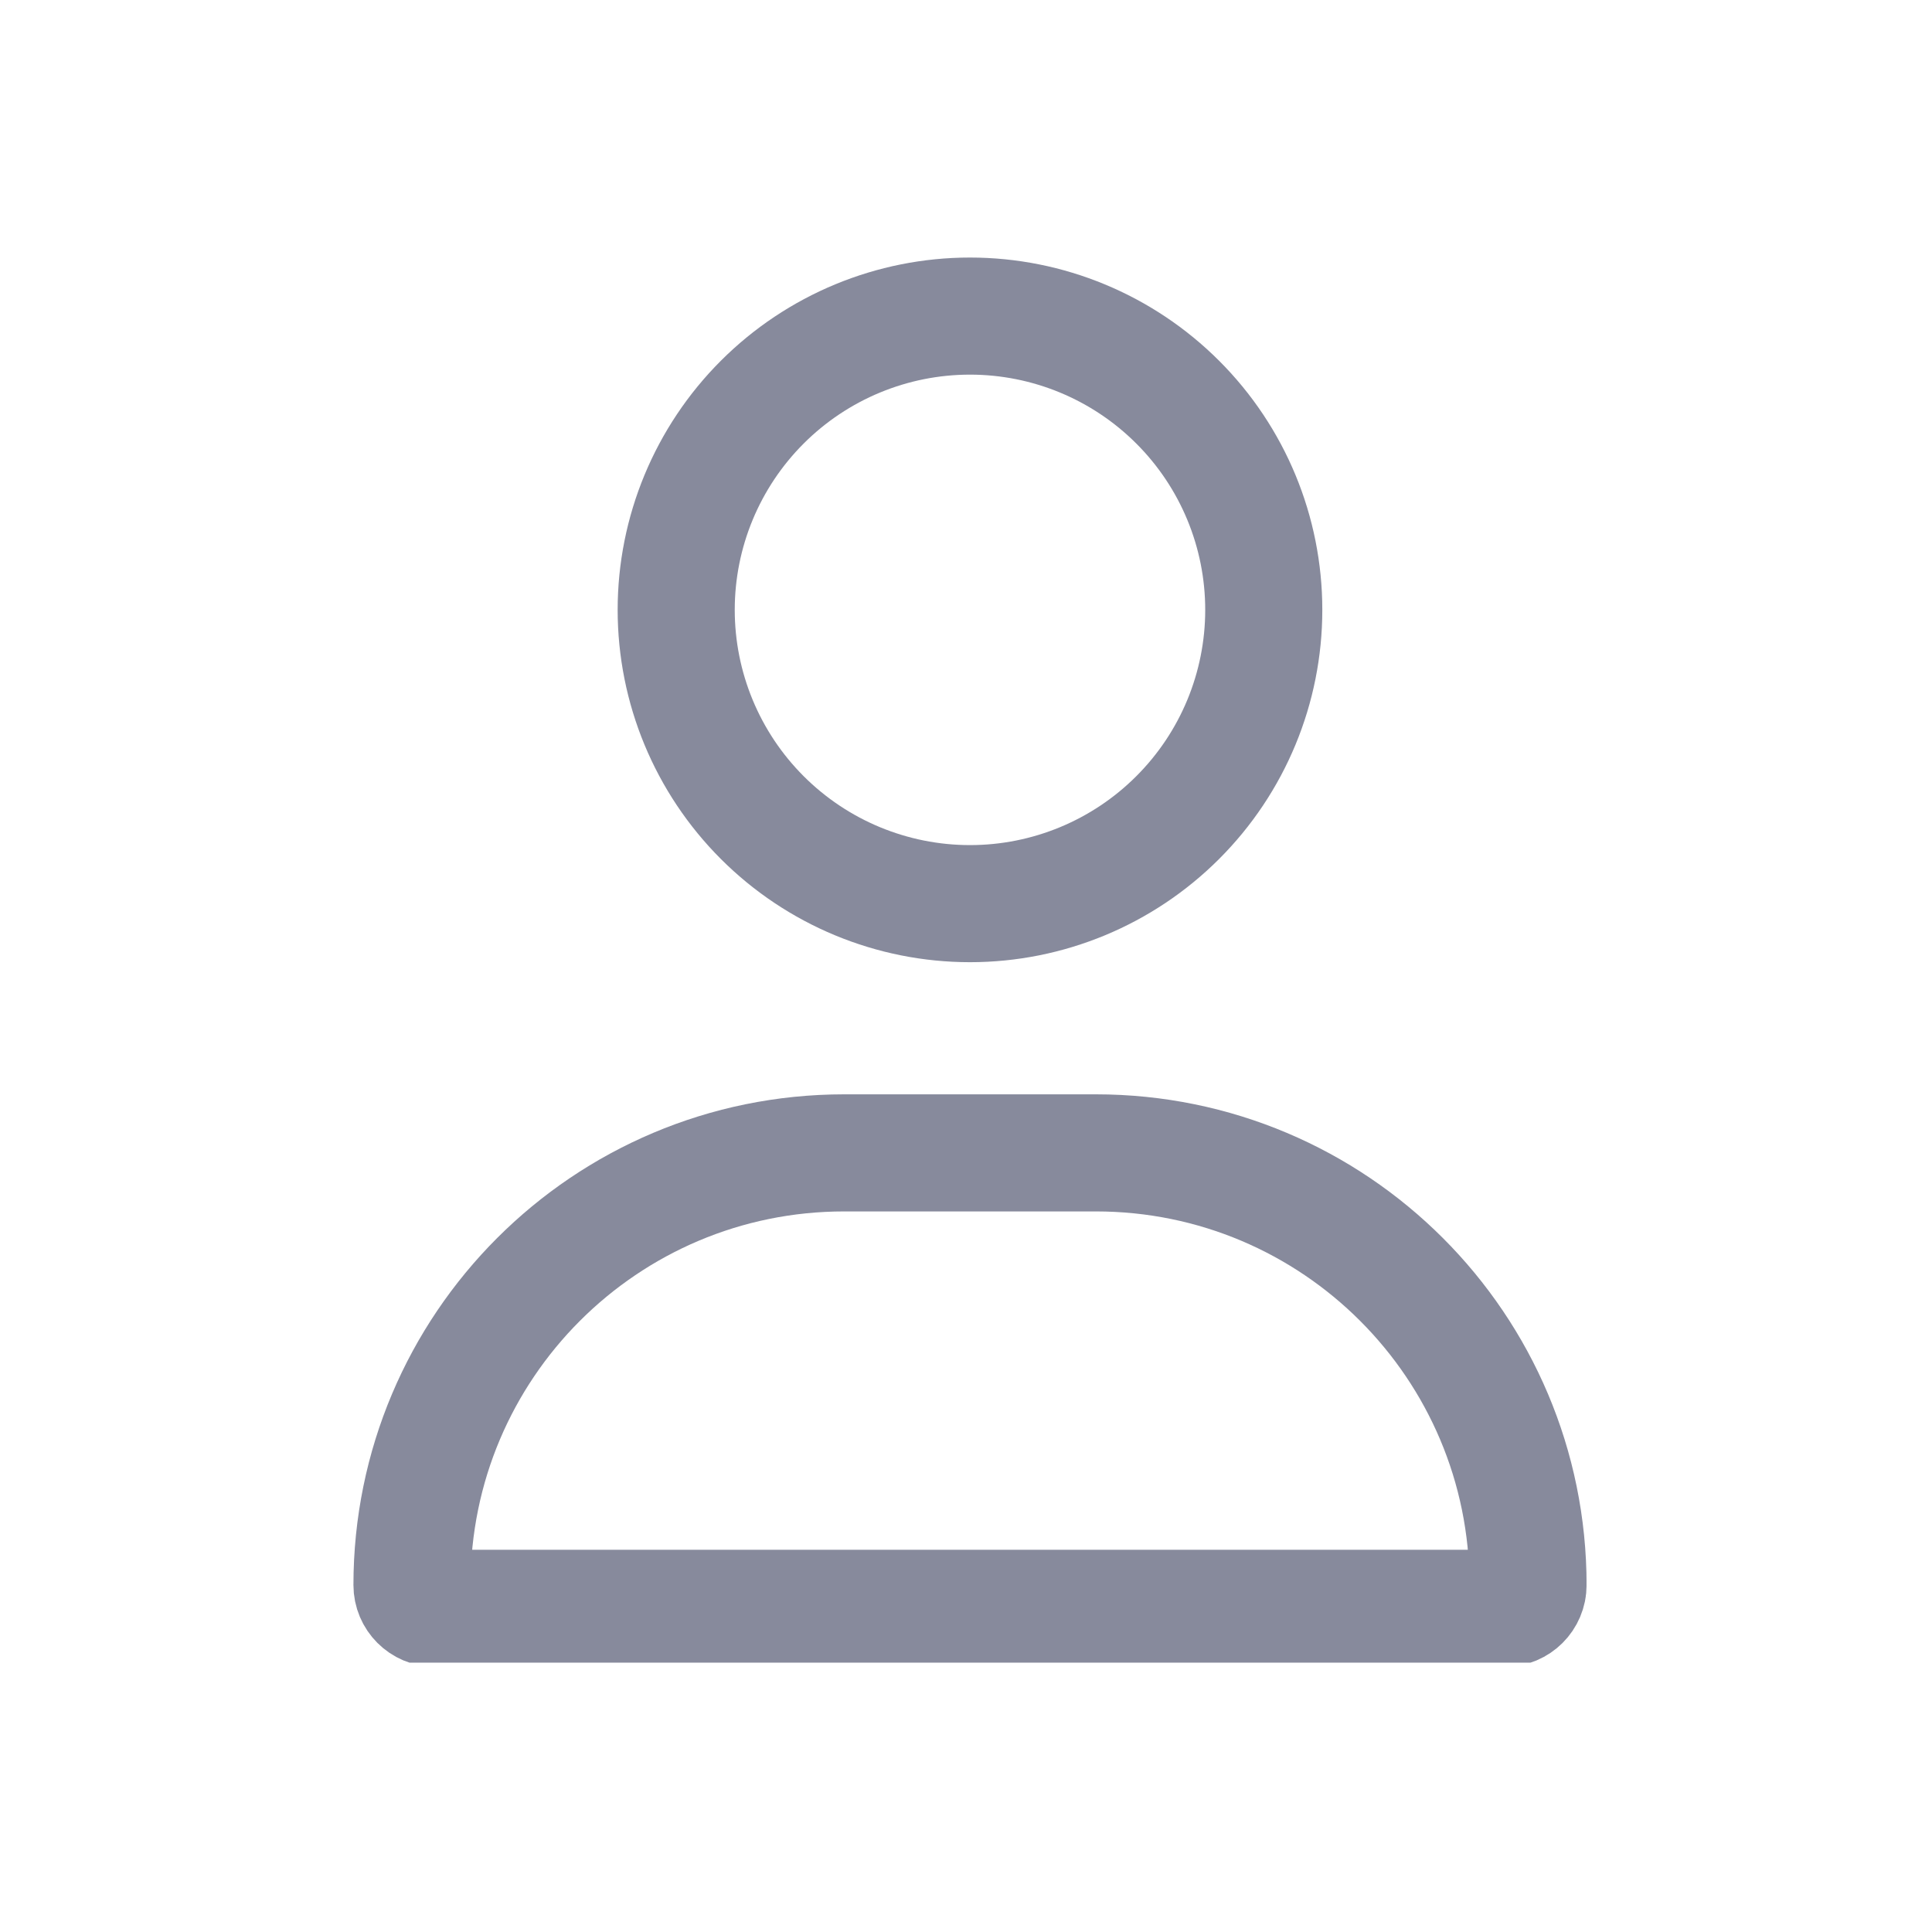 <svg width="33" height="33" viewBox="0 0 33 33" fill="none" xmlns="http://www.w3.org/2000/svg">
<g clip-path="url(#clip0_152_383)">
<g clip-path="url(#clip1_152_383)">
<path d="M20.116 13.965C19.175 14.906 17.899 15.435 16.568 15.435C15.238 15.435 13.961 14.906 13.02 13.965C12.079 13.024 11.55 11.748 11.55 10.417C11.55 9.086 12.079 7.81 13.02 6.869C13.961 5.928 15.238 5.399 16.568 5.399C17.899 5.399 19.175 5.928 20.116 6.869C21.058 7.81 21.586 9.086 21.586 10.417C21.586 11.748 21.058 13.024 20.116 13.965ZM7.037 27.074C7.037 22.995 10.341 19.692 14.42 19.692H18.717C22.796 19.692 26.1 22.995 26.1 27.074C26.1 27.293 25.922 27.471 25.703 27.471H7.433C7.215 27.471 7.037 27.293 7.037 27.074Z" stroke="#878A9C" stroke-width="2"/>
</g>
</g>
<defs>
<clipPath id="clip0_152_383">
<rect width="24" height="24" fill="white" transform="matrix(-1 0 0 1 28.448 4.399)"/>
</clipPath>
<clipPath id="clip1_152_383">
<rect width="21.062" height="24.071" fill="white" transform="translate(6.037 4.399)"/>
</clipPath>
</defs>
</svg>
